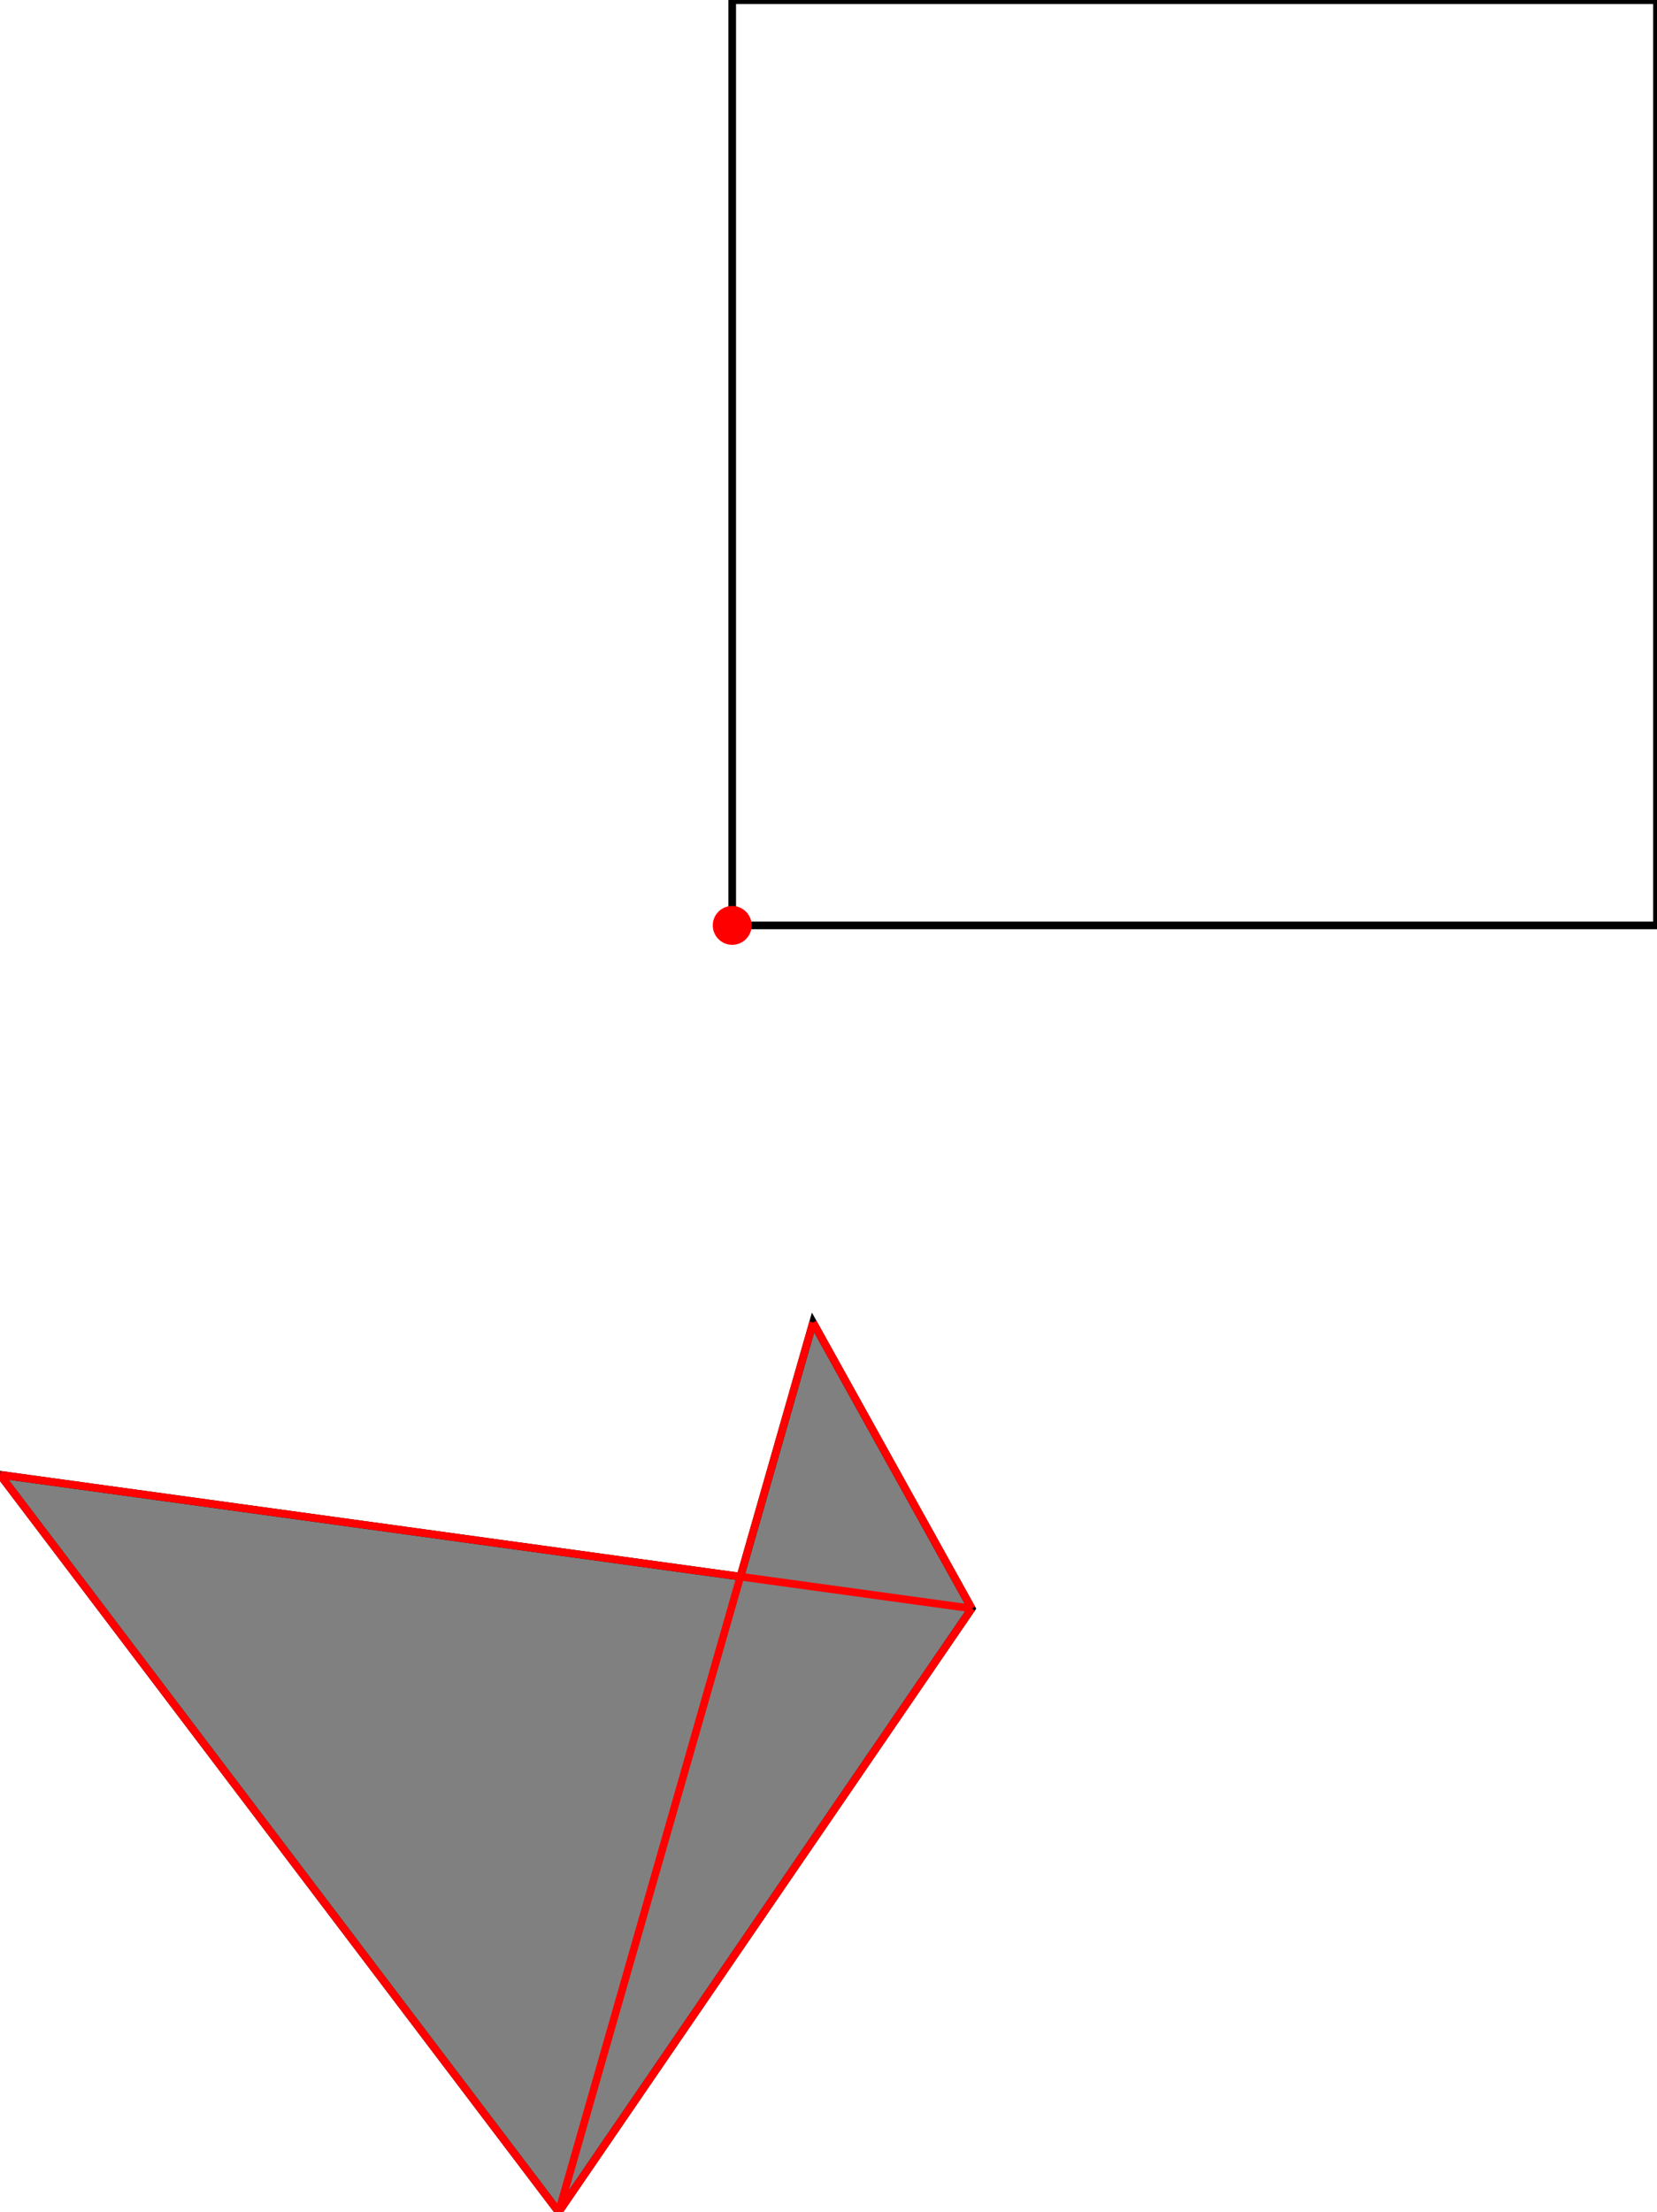 <?xml version="1.0" encoding="UTF-8"?>
<!DOCTYPE svg PUBLIC "-//W3C//DTD SVG 1.1//EN"
    "http://www.w3.org/Graphics/SVG/1.1/DTD/svg11.dtd"><svg xmlns="http://www.w3.org/2000/svg" height="667.133" stroke-opacity="1" viewBox="0 0 500 667" font-size="1" width="500" xmlns:xlink="http://www.w3.org/1999/xlink" stroke="rgb(0,0,0)" version="1.1"><defs></defs><g stroke-linejoin="miter" stroke-opacity="1.0" fill-opacity="0.0" stroke="rgb(0,0,0)" stroke-width="2.31" fill="rgb(0,0,0)" stroke-linecap="butt" stroke-miterlimit="10.0"><path d="M 500,279.057 l -0,-279.057 h -279.057 l -0,279.057 Z"/></g><g stroke-linejoin="miter" stroke-opacity="1.0" fill-opacity="1.0" stroke="rgb(0,0,0)" stroke-width="2.31" fill="rgb(128,128,128)" stroke-linecap="butt" stroke-miterlimit="10.0"><path d="M 168.586,667.133 l 124.637,-182.034 l -47.886,-86.261 l -21.929,76.656 l -223.408,-30.738 l 168.586,222.377 Z"/></g><g stroke-linejoin="miter" stroke-opacity="1.0" fill-opacity="1.0" stroke="rgb(0,0,0)" stroke-width="0.0" fill="rgb(255,0,0)" stroke-linecap="butt" stroke-miterlimit="10.0"><path d="M 226.807,279.057 c 0,-3.239 -2.626,-5.864 -5.864 -5.864c -3.239,-0 -5.864,2.626 -5.864 5.864c -0,3.239 2.626,5.864 5.864 5.864c 3.239,0 5.864,-2.626 5.864 -5.864Z"/></g><g stroke-linejoin="miter" stroke-opacity="1.0" fill-opacity="0.0" stroke="rgb(255,0,0)" stroke-width="2.31" fill="rgb(0,0,0)" stroke-linecap="butt" stroke-miterlimit="10.0"><path d="M 168.586,667.133 l 76.751,-268.295 "/></g><g stroke-linejoin="miter" stroke-opacity="1.0" fill-opacity="0.0" stroke="rgb(255,0,0)" stroke-width="2.31" fill="rgb(0,0,0)" stroke-linecap="butt" stroke-miterlimit="10.0"><path d="M 293.223,485.099 l -47.886,-86.261 "/></g><g stroke-linejoin="miter" stroke-opacity="1.0" fill-opacity="0.0" stroke="rgb(255,0,0)" stroke-width="2.31" fill="rgb(0,0,0)" stroke-linecap="butt" stroke-miterlimit="10.0"><path d="M 168.586,667.133 l 124.637,-182.034 "/></g><g stroke-linejoin="miter" stroke-opacity="1.0" fill-opacity="0.0" stroke="rgb(255,0,0)" stroke-width="2.31" fill="rgb(0,0,0)" stroke-linecap="butt" stroke-miterlimit="10.0"><path d="M 168.586,667.133 l -168.586,-222.377 "/></g><g stroke-linejoin="miter" stroke-opacity="1.0" fill-opacity="0.0" stroke="rgb(255,0,0)" stroke-width="2.31" fill="rgb(0,0,0)" stroke-linecap="butt" stroke-miterlimit="10.0"><path d="M 293.223,485.099 l -293.223,-40.344 "/></g></svg>